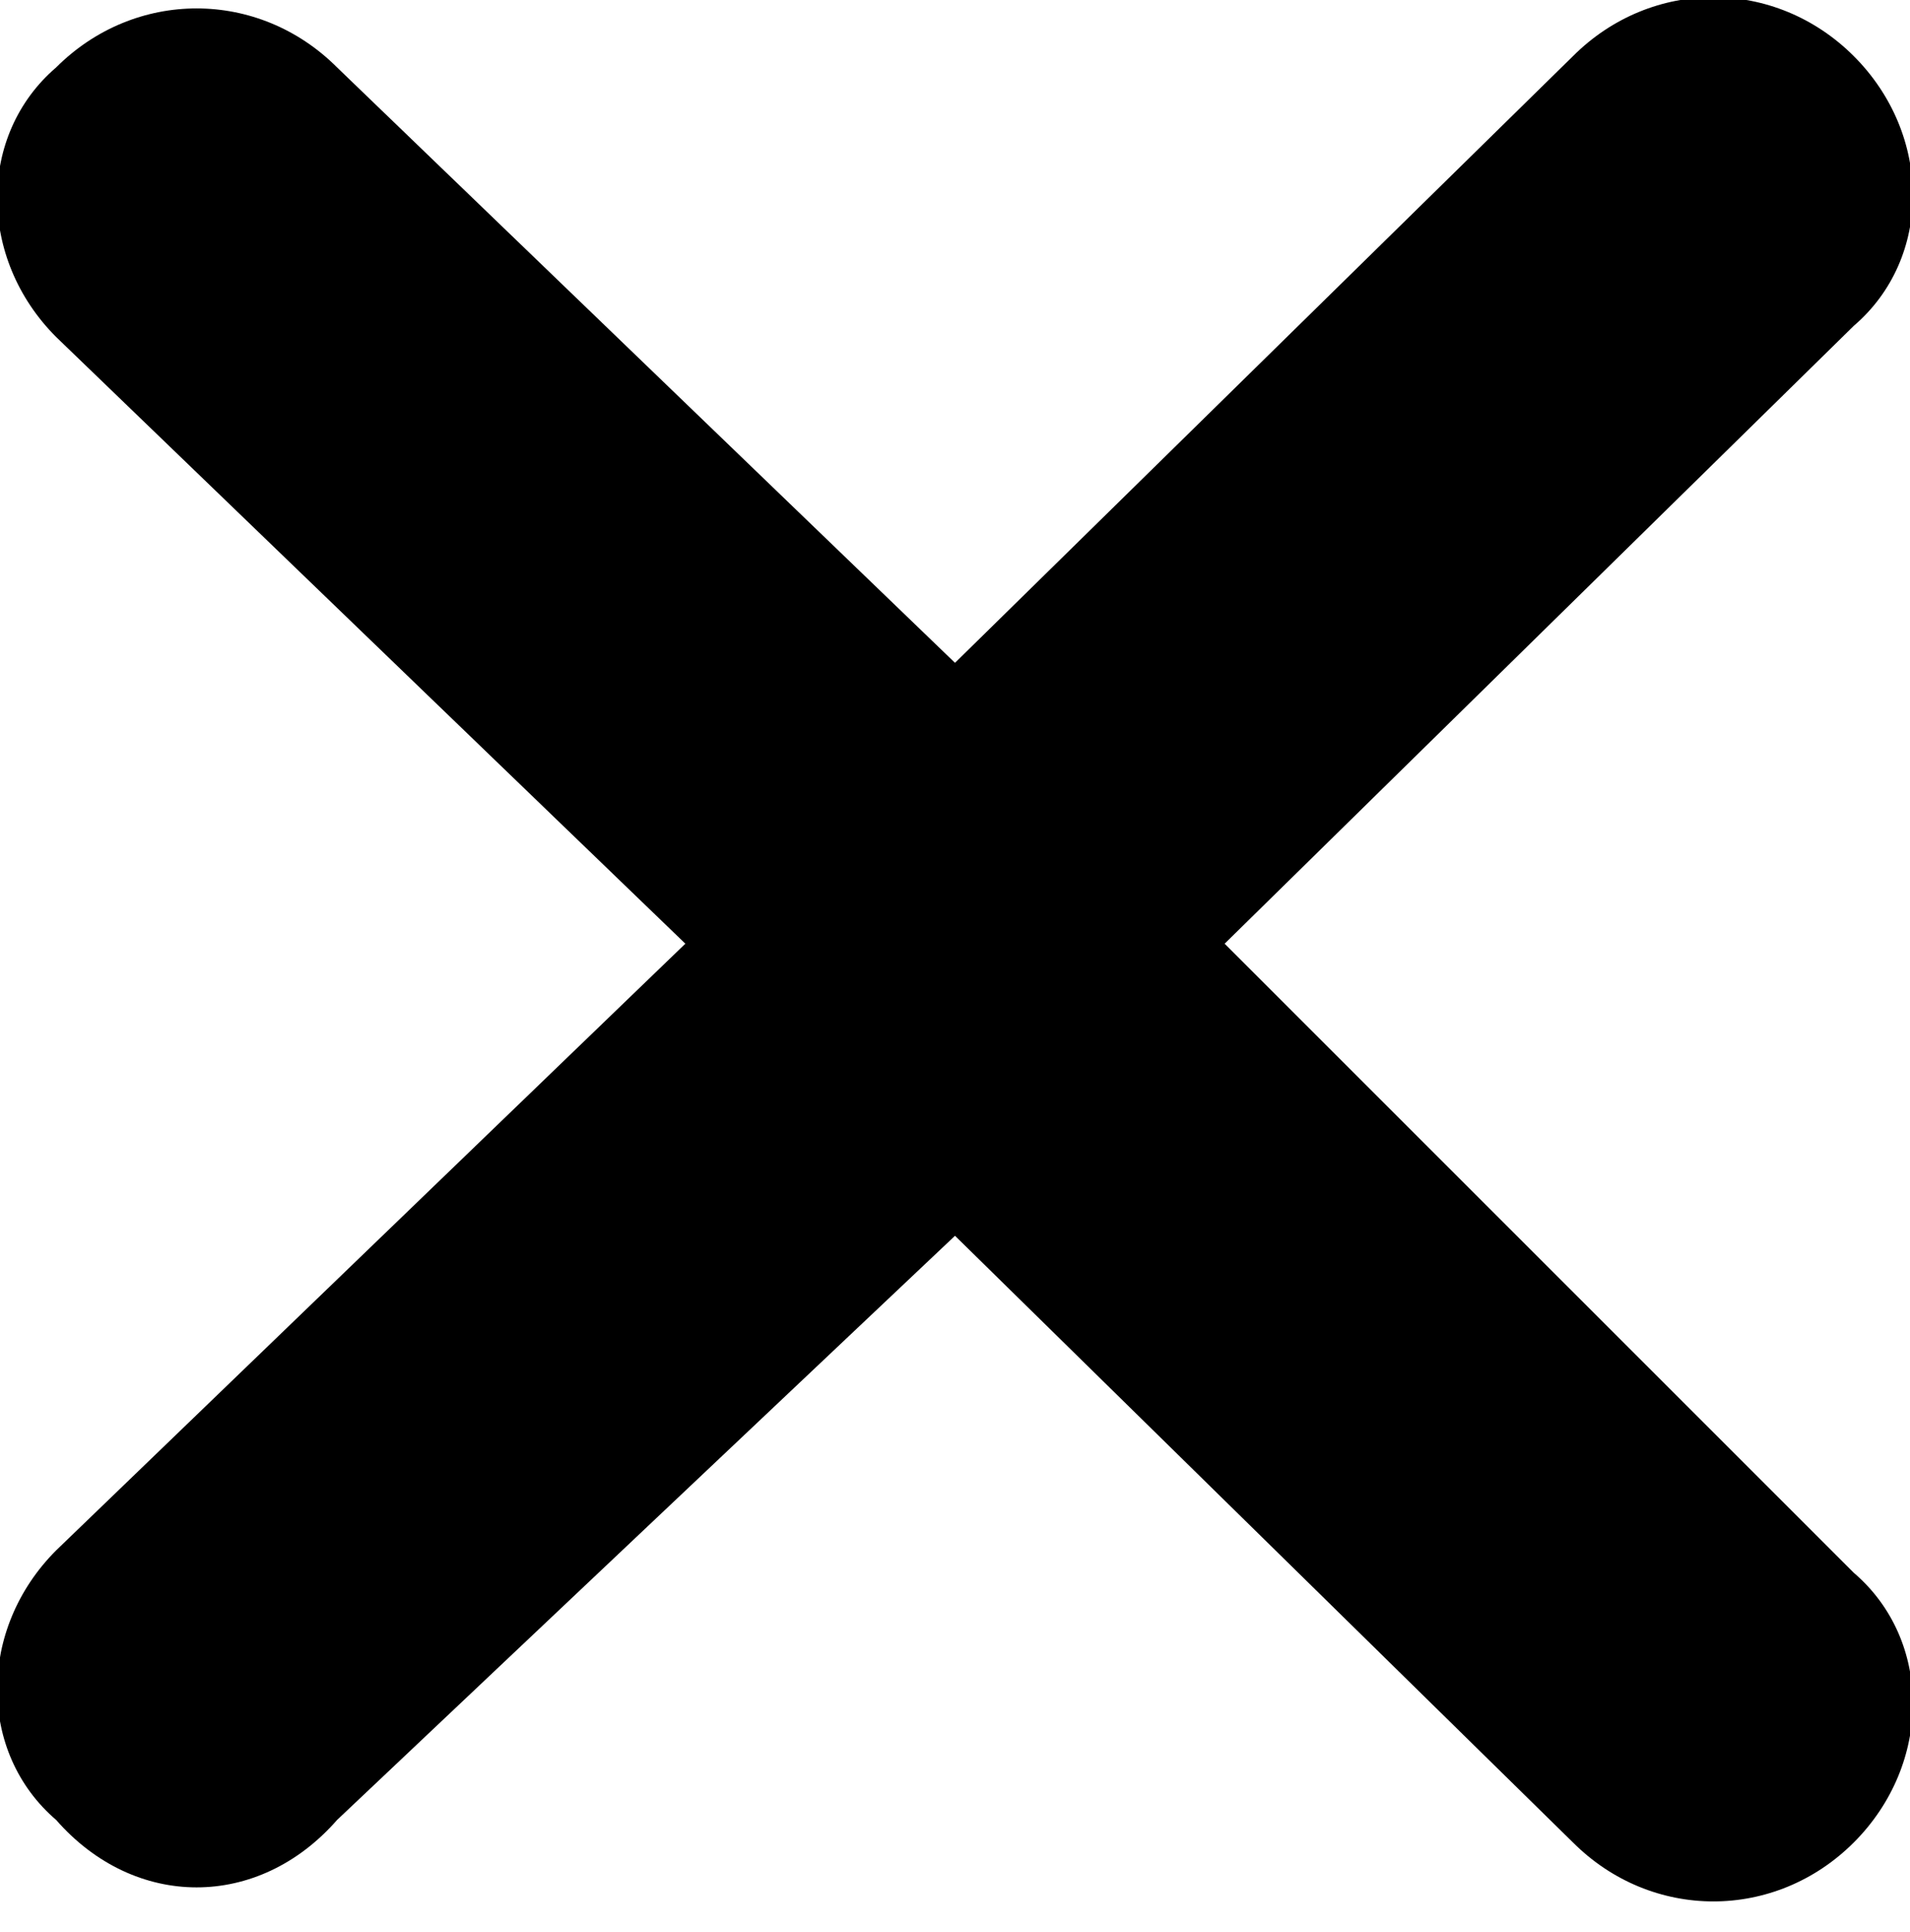 <?xml version="1.0" encoding="utf-8"?>
<!-- Generator: Adobe Illustrator 21.1.0, SVG Export Plug-In . SVG Version: 6.00 Build 0)  -->
<svg version="1.1" id="Layer_1" xmlns="http://www.w3.org/2000/svg" xmlns:xlink="http://www.w3.org/1999/xlink" x="0px" y="0px"
	 viewBox="0 0 17 17.2" style="enable-background:new 0 0 17 17.2;" xml:space="preserve">
<g>
	<g>
		<defs>
			<rect id="SVGID_1_" x="-943" y="-44" width="1024" height="1399"/>
		</defs>
		<clipPath id="SVGID_2_">
			<use xlink:href="#SVGID_1_"  style="overflow:visible;"/>
		</clipPath>
	</g>
</g>
<g>
	<g>
		<path d="M10.9,8.4l5.6-5.5c0.7-0.6,0.7-1.7,0-2.4s-1.8-0.7-2.5,0L8.5,5.9L3,0.6c-0.7-0.7-1.8-0.7-2.5,0c-0.7,0.6-0.7,1.7,0,2.4
			l5.6,5.4l-5.6,5.4c-0.7,0.7-0.7,1.8,0,2.4C1.2,17,2.3,17,3,16.2L8.5,11l5.5,5.4c0.7,0.7,1.8,0.7,2.5,0s0.7-1.8,0-2.4L10.9,8.4z"/>
		<g>
			<g>
				<defs>
					<rect id="SVGID_3_" x="-943" y="-1338.2" width="1024" height="1399"/>
				</defs>
				<clipPath id="SVGID_4_">
					<use xlink:href="#SVGID_3_"  style="overflow:visible;"/>
				</clipPath>
			</g>
		</g>
	</g>
</g>
</svg>

